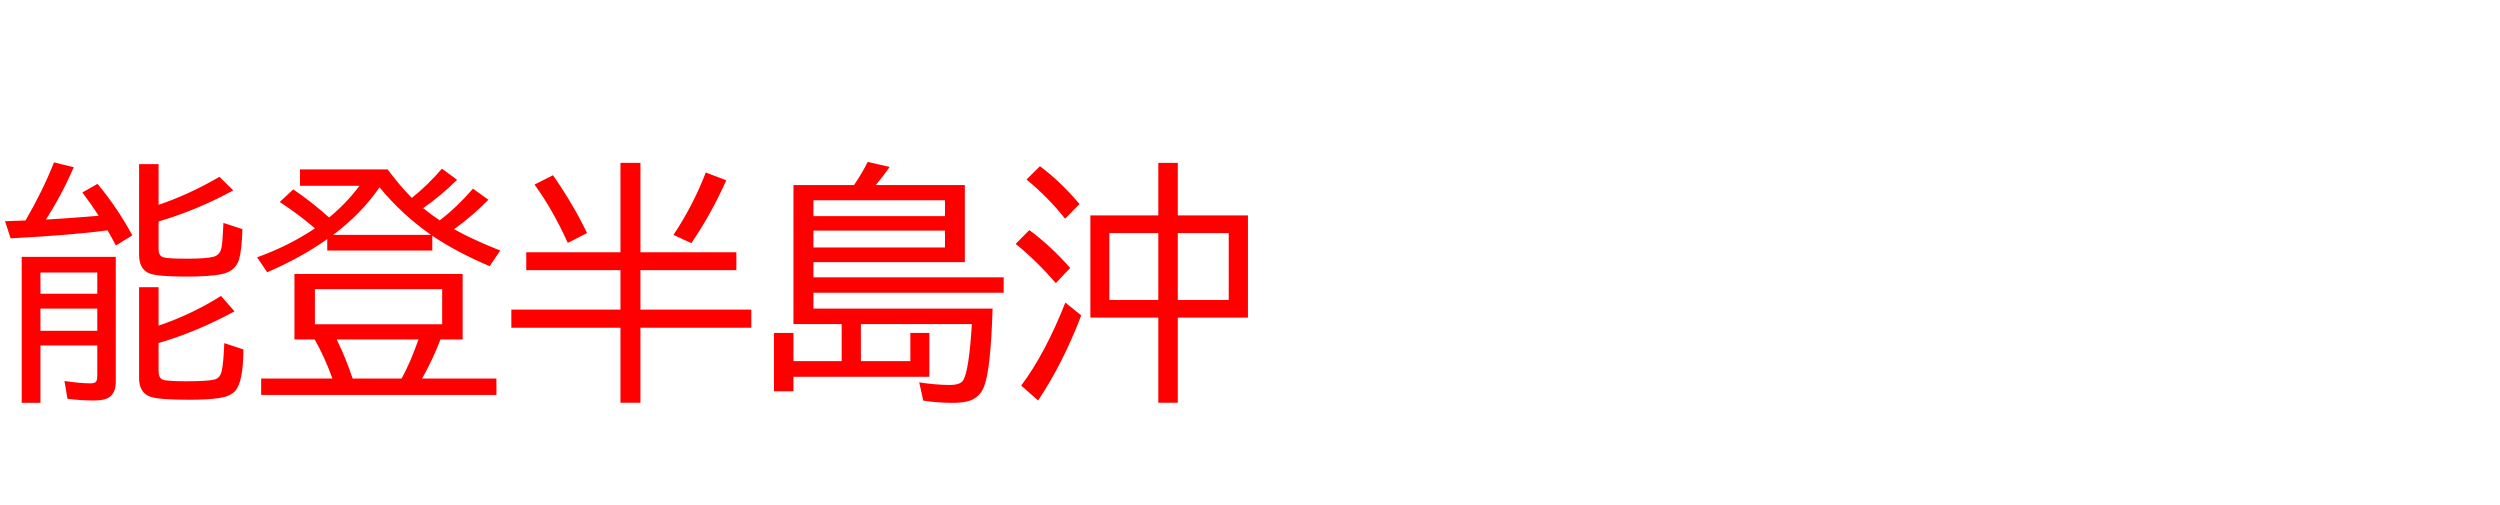 <svg xmlns="http://www.w3.org/2000/svg" id="svg1" version="1.1" height="200" width="990">
  <defs id="defs1"></defs>
  <rect id="rect1" stroke="none" fill="none" height="200" width="990" y="0" x="0"></rect>
  <path aria-label="能登半島沖" style="font-size:100px;font-family:'BIZ UDPGothic';fill:#ff0000" id="text1" d="M 10.107,87.305 Q 16.895,75.635 21.387,64.307 l 7.812,1.904 Q 24.561,77.002 18.164,86.963 l 0.684,-0.049 q 8.74,-0.537 14.697,-1.025 L 39.062,85.449 q -2.881,-4.541 -6.445,-9.229 l 6.006,-3.418 q 7.91,9.521 13.77,20.41 l -6.494,4.004 q -1.709,-3.223 -3.32,-6.006 -12.988,1.807 -38.379,3.174 l -2.197,-6.787 q 4.395,-0.146 8.105,-0.293 z m 35.742,14.404 v 49.414 q 0,4.248 -2.393,6.055 -1.904,1.416 -6.152,1.416 -5.518,0 -10.596,-0.684 l -1.172,-7.031 q 6.396,0.928 10.303,0.928 1.904,0 2.344,-0.928 0.342,-0.635 0.342,-2.1 V 136.816 H 16.016 v 22.705 H 8.594 v -57.812 z m -29.834,6.201 v 8.398 h 22.51 v -8.398 z m 0,14.307 v 8.789 H 38.525 V 122.217 Z M 62.793,81.104 q 11.719,-3.906 24.121,-11.084 l 5.469,5.371 Q 77.93,83.252 62.793,87.695 v 10.791 q 0,2.881 1.904,3.418 1.855,0.537 9.424,0.537 7.666,0 10.498,-0.781 2.393,-0.684 3.027,-3.32 0.439,-1.758 0.732,-7.861 0.049,-1.172 0.098,-2.197 l 7.52,2.441 q -0.244,8.057 -1.27,11.816 -1.367,4.883 -7.08,6.055 -4.639,0.928 -13.867,0.928 -11.328,0 -14.502,-1.221 -4.199,-1.611 -4.199,-7.422 V 64.99 h 7.715 z m 0,47.852 Q 76.123,124.414 87.5,117.188 l 5.371,6.104 q -15.039,8.154 -30.078,12.549 v 11.084 q 0,2.783 1.66,3.418 1.611,0.635 9.277,0.635 8.252,0 11.035,-0.635 2.441,-0.586 3.027,-3.418 0.732,-3.223 1.025,-11.035 l 7.568,2.49 q -0.049,13.184 -3.418,16.602 -1.953,2.002 -6.152,2.637 -4.443,0.684 -12.012,0.684 -12.207,0 -15.479,-1.27 -4.248,-1.66 -4.248,-7.324 V 113.721 h 7.715 z M 174.121,87.256 q 6.494,-4.883 13.184,-12.549 l 6.104,4.395 q -6.006,6.152 -13.574,11.67 6.787,3.857 18.262,8.447 l -4.199,6.201 Q 180.664,99.756 171.191,93.359 v 5.859 h -41.602 v -4.541 q -10.303,7.324 -23.779,13.135 l -4.004,-5.908 Q 114.404,97.363 124.707,90.43 118.701,85.205 110.791,79.98 L 116.113,75 q 6.885,4.59 14.209,11.133 6.885,-5.664 12.012,-12.549 h -23.535 v -6.494 h 34.717 q 4.688,6.348 9.57,11.279 Q 169.434,73.291 175,66.797 l 6.006,4.395 q -6.25,6.201 -13.428,11.23 3.223,2.637 6.543,4.834 z m -42.188,5.762 h 38.77 q -11.523,-8.008 -20.41,-18.848 -7.178,10.449 -18.359,18.848 z m -0.293,56.885 q -3.271,-8.984 -7.031,-15.479 h -8.008 v -25.928 h 66.602 v 25.928 h -8.789 q -3.027,8.008 -7.275,15.479 h 29.443 v 6.494 h -93.164 v -6.494 z m 8.008,0 h 19.385 q 3.467,-6.299 6.689,-15.479 h -32.373 l 0.391,0.879 q 3.027,6.104 5.908,14.6 z m -14.941,-35.4 v 13.916 h 50.391 V 114.502 Z M 245.703,99.902 V 64.502 h 7.91 v 35.4 h 37.988 v 7.08 h -37.988 v 15.625 h 43.896 v 7.178 h -43.896 v 29.688 h -7.91 v -29.688 h -43.213 v -7.178 h 43.213 v -15.625 h -37.305 v -7.08 z m -20.85,-3.711 Q 218.75,82.764 211.67,73.096 l 7.324,-3.711 q 8.105,11.719 13.477,22.9 z m 41.846,-3.174 q 7.666,-11.475 12.793,-24.707 l 8.105,3.076 q -5.811,13.135 -13.818,24.902 z m 101.318,56.201 h -53.809 v 5.713 h -7.715 v -23.096 h 7.715 v 11.182 h 19.092 v -14.697 h -19.092 V 73.291 h 23.975 q 3.369,-4.932 5.42,-9.18 l 8.691,2.002 q -2.393,3.516 -5.469,7.178 h 35.254 v 30.518 h -59.961 v 6.006 h 75.342 v 6.104 h -75.342 v 6.299 h 70.947 q -0.732,23.877 -3.32,30.713 -1.562,4.199 -5.518,5.664 -2.588,0.928 -6.836,0.928 -6.152,0 -11.768,-0.879 l -1.611,-7.227 q 6.738,1.025 12.109,1.025 4.248,0 5.371,-1.953 2.246,-3.906 3.369,-22.168 h -43.945 v 14.697 h 19.58 v -11.182 h 7.52 z M 322.119,79.297 v 6.299 h 52.1 v -6.299 z m 0,12.012 v 6.689 h 52.1 v -6.689 z m 136.572,-6.006 V 64.502 h 7.715 v 20.801 h 27.783 v 40.479 h -27.783 v 33.691 h -7.715 v -33.691 h -26.904 V 85.303 Z m -19.385,6.982 v 26.514 h 19.385 V 92.285 Z m 47.266,26.514 V 92.285 H 466.406 V 118.799 Z M 421.777,86.621 q -6.543,-8.35 -15.283,-15.527 l 5.322,-5.273 q 8.301,6.201 15.674,14.99 z m -3.662,25.488 q -7.666,-8.838 -15.918,-15.527 l 5.42,-5.469 q 8.398,6.201 16.162,14.99 z m -13.721,40.576 q 9.521,-12.695 17.48,-32.861 l 6.299,5.078 q -7.324,19.141 -17.09,33.691 z"></path>
</svg>
